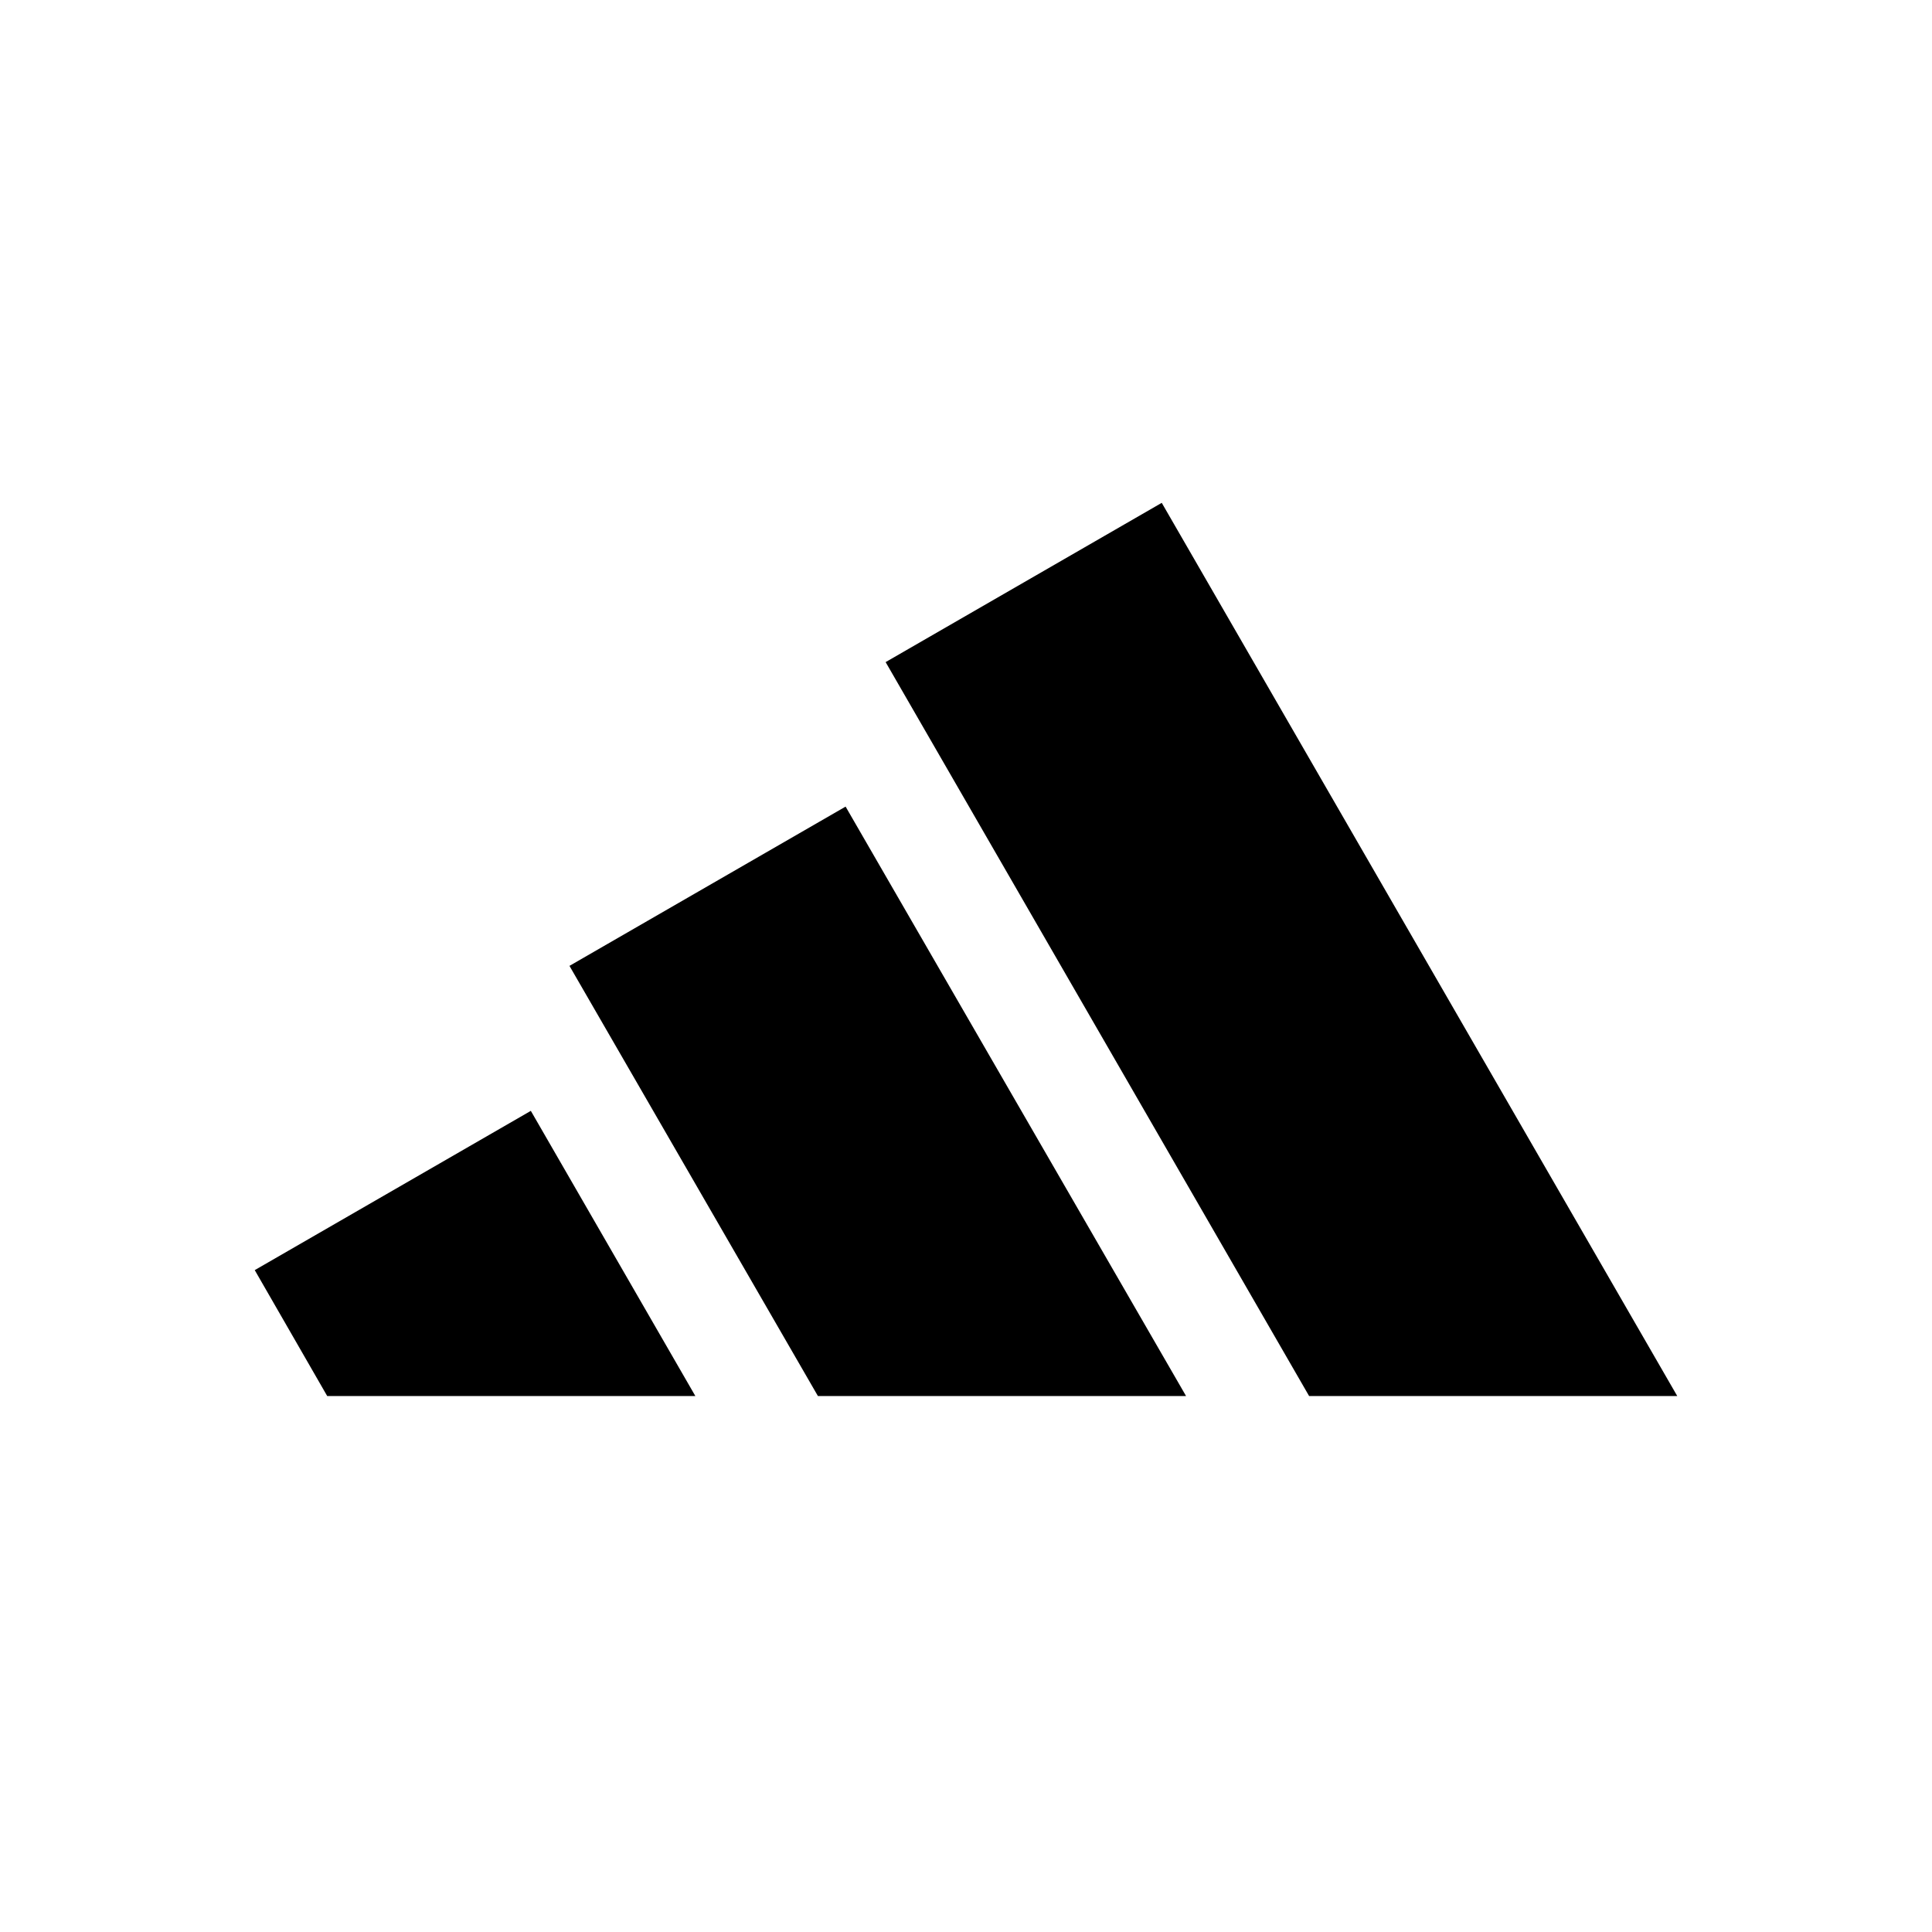 <?xml version="1.0" encoding="UTF-8" standalone="no"?>
<svg
   xmlns:dc="http://purl.org/dc/elements/1.1/"
   xmlns:cc="http://creativecommons.org/ns#"
   xmlns:rdf="http://www.w3.org/1999/02/22-rdf-syntax-ns#"
   xmlns:svg="http://www.w3.org/2000/svg"
   xmlns="http://www.w3.org/2000/svg"
   xmlns:sodipodi="http://sodipodi.sourceforge.net/DTD/sodipodi-0.dtd"
   xmlns:inkscape="http://www.inkscape.org/namespaces/inkscape"
   viewBox="100 100 700 700"
   version="1.1"
   id="svg4"
   sodipodi:docname="adidas-logo.svg"
   width="700"
   height="700"
   inkscape:version="0.92.0 r15299"
   inkscape:export-filename="D:\svg\adidas-logo-0.png"
   inkscape:export-xdpi="561.73712"
   inkscape:export-ydpi="561.73712">
  <defs
     id="defs8" />
  <sodipodi:namedview
     pagecolor="#ffffff"
     bordercolor="#666666"
     borderopacity="1"
     objecttolerance="10"
     gridtolerance="10"
     guidetolerance="10"
     inkscape:pageopacity="0"
     inkscape:pageshadow="2"
     inkscape:window-width="1920"
     inkscape:window-height="1017"
     id="namedview6"
     showgrid="false"
     inkscape:zoom="0.65186407"
     inkscape:cx="254.97618"
     inkscape:cy="261.34813"
     inkscape:window-x="-8"
     inkscape:window-y="-8"
     inkscape:window-maximized="1"
     inkscape:current-layer="svg4" />
  <path
     d="M 707.703,605.812 520.924,282.188 420.879,339.895 574.317,605.812 Z m -177.968,0 -123.36,-213.564 -100.045,57.707 90.019,155.857 z M 292.331,502.484 351.942,605.812 H 218.556 L 192.297,560.19 Z"
     id="path2"
     inkscape:connector-curvature="0"
     style="clip-rule:evenodd;fill:currentColor;fill-rule:evenodd;stroke-width:10.294"
     inkscape:export-xdpi="74.504333"
     inkscape:export-ydpi="74.504333" />
</svg>
